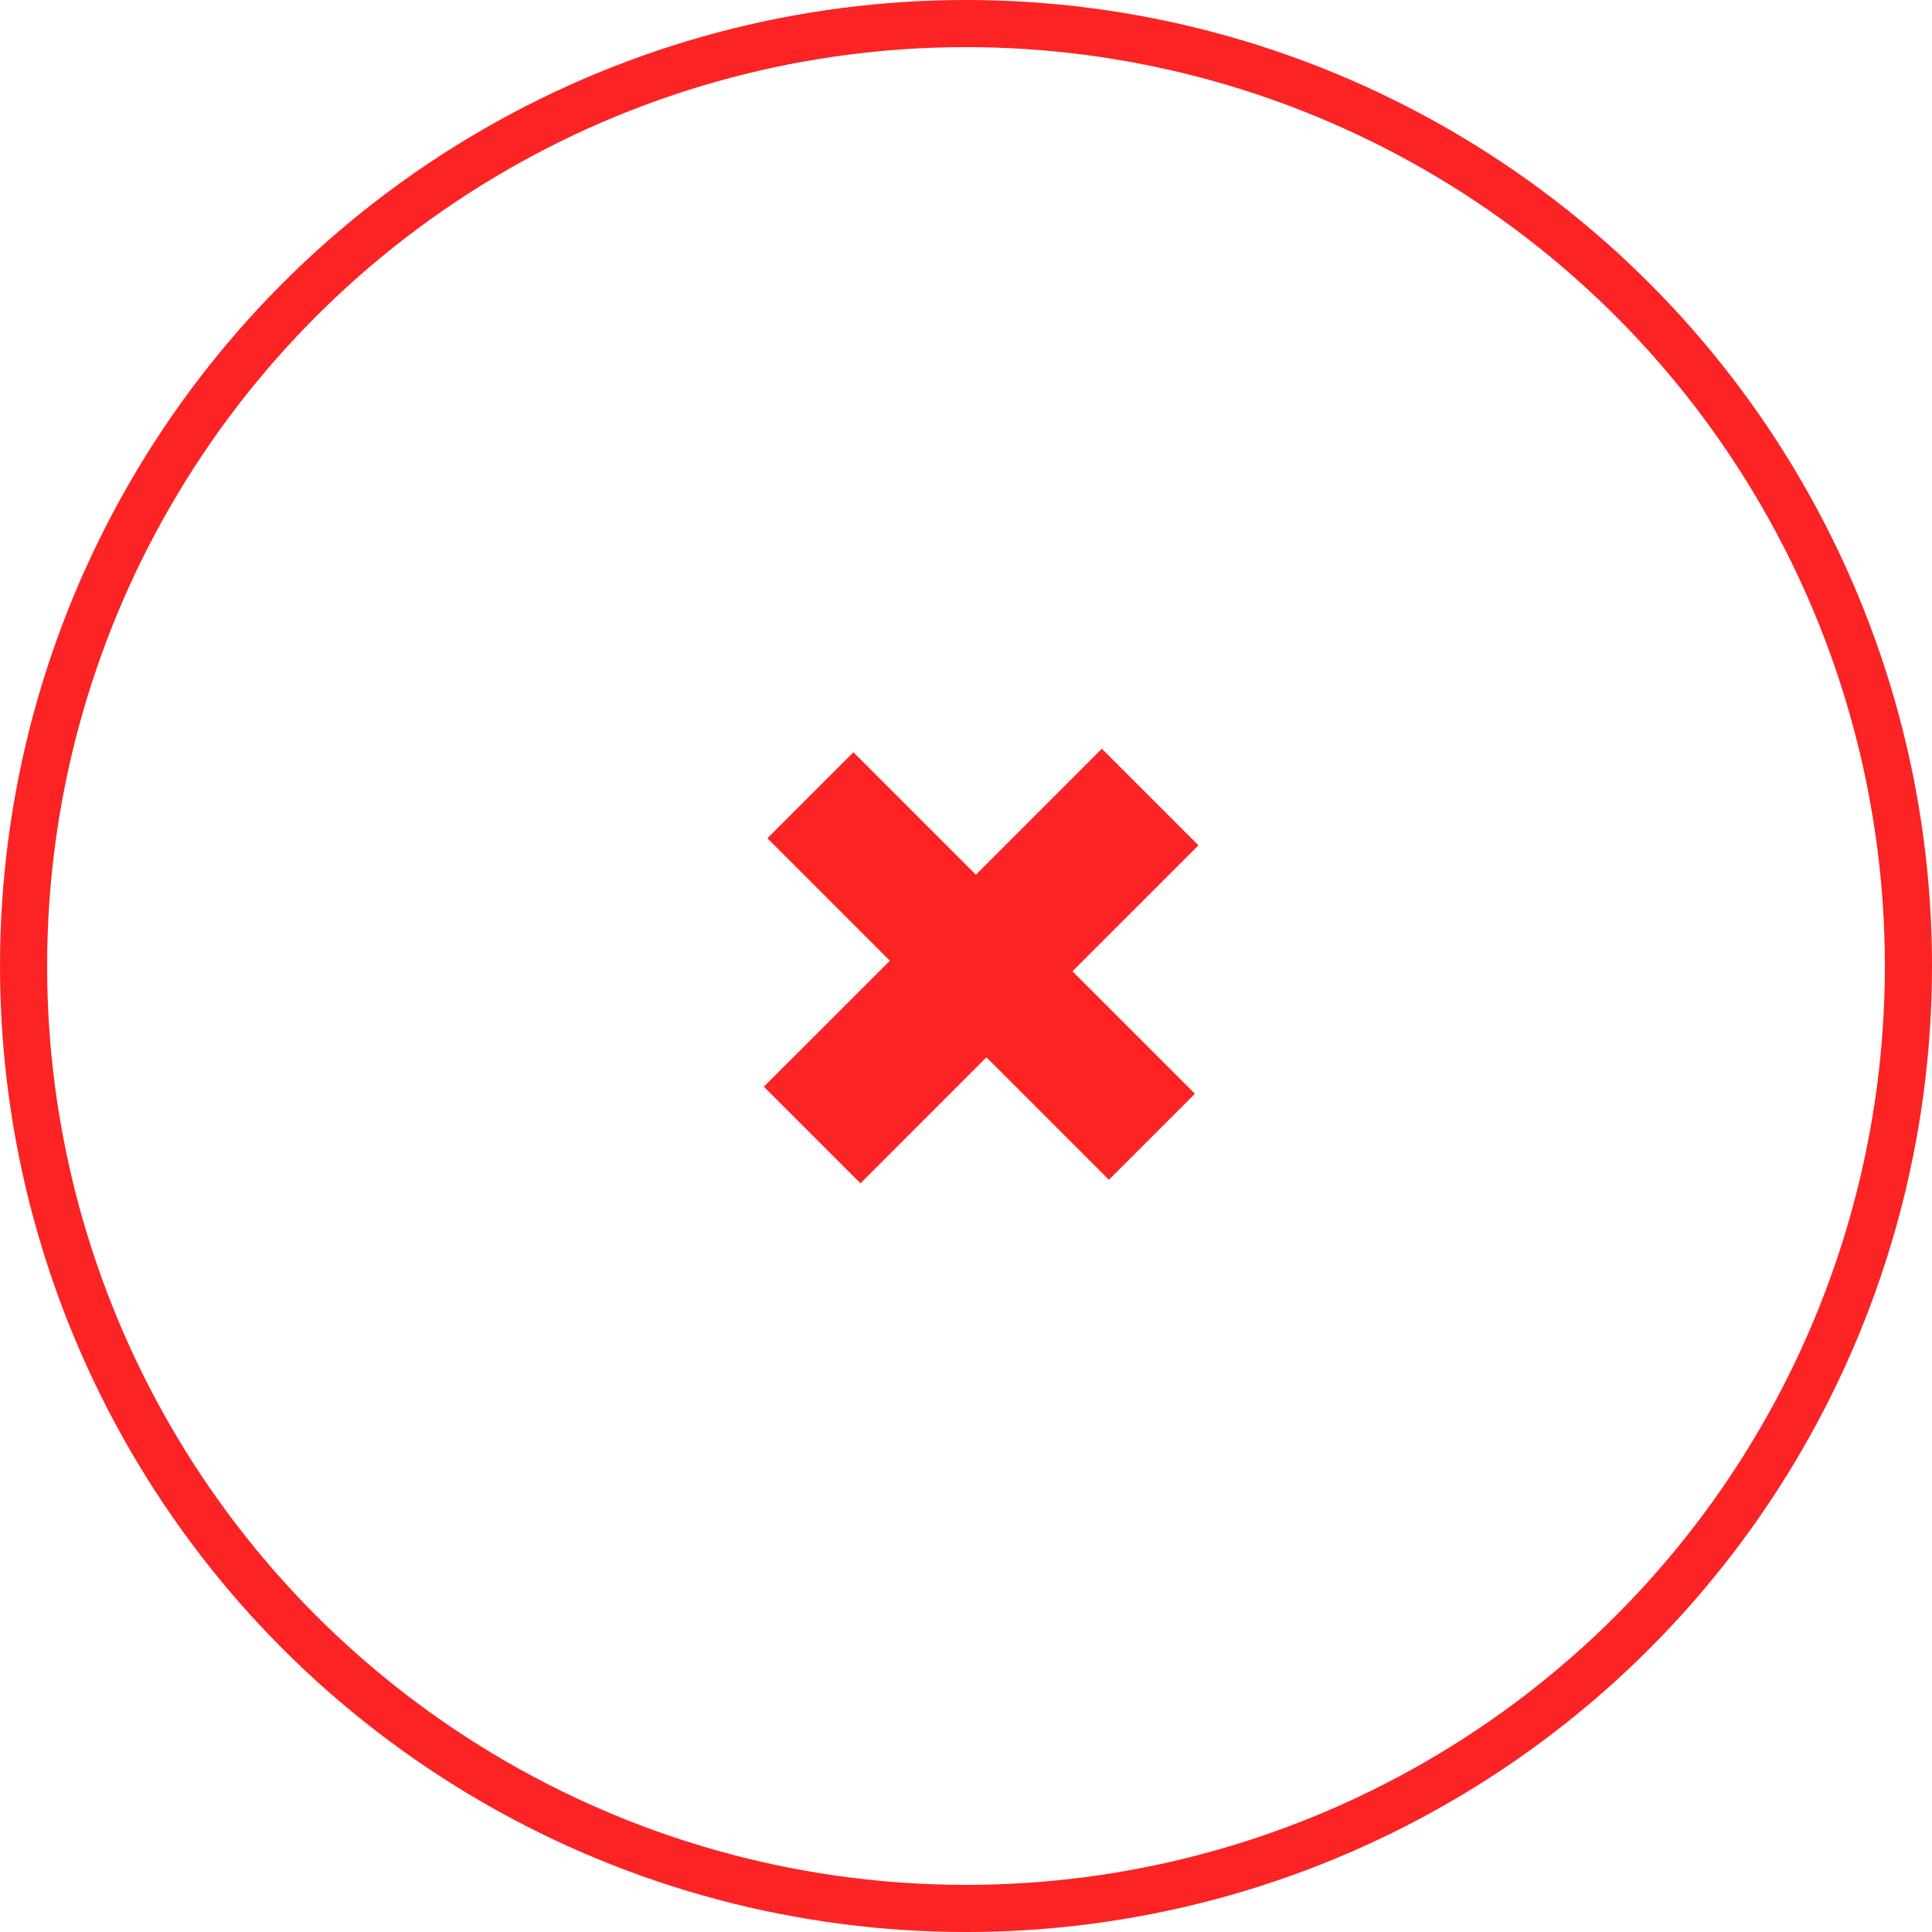 <?xml version="1.0" encoding="utf-8"?>
<!-- Generator: Adobe Illustrator 16.0.0, SVG Export Plug-In . SVG Version: 6.00 Build 0)  -->
<!DOCTYPE svg PUBLIC "-//W3C//DTD SVG 1.1//EN" "http://www.w3.org/Graphics/SVG/1.1/DTD/svg11.dtd">
<svg version="1.1" id="Layer_1" xmlns="http://www.w3.org/2000/svg" xmlns:xlink="http://www.w3.org/1999/xlink" x="0px" y="0px"
	 width="41px" height="41px" viewBox="0 0 41 41" enable-background="new 0 0 41 41" xml:space="preserve">
<circle fill="none" stroke="#FB2323" stroke-miterlimit="10" cx="20.5" cy="20.5" r="20"/>
<g>
	<path fill="#FB2323" d="M16.21,23.061l2.674-2.672l-2.599-2.599l1.826-1.826l2.599,2.599l2.673-2.674l2.05,2.05l-2.674,2.673
		l2.599,2.599l-1.826,1.826l-2.599-2.599l-2.672,2.674L16.21,23.061z"/>
</g>
</svg>
